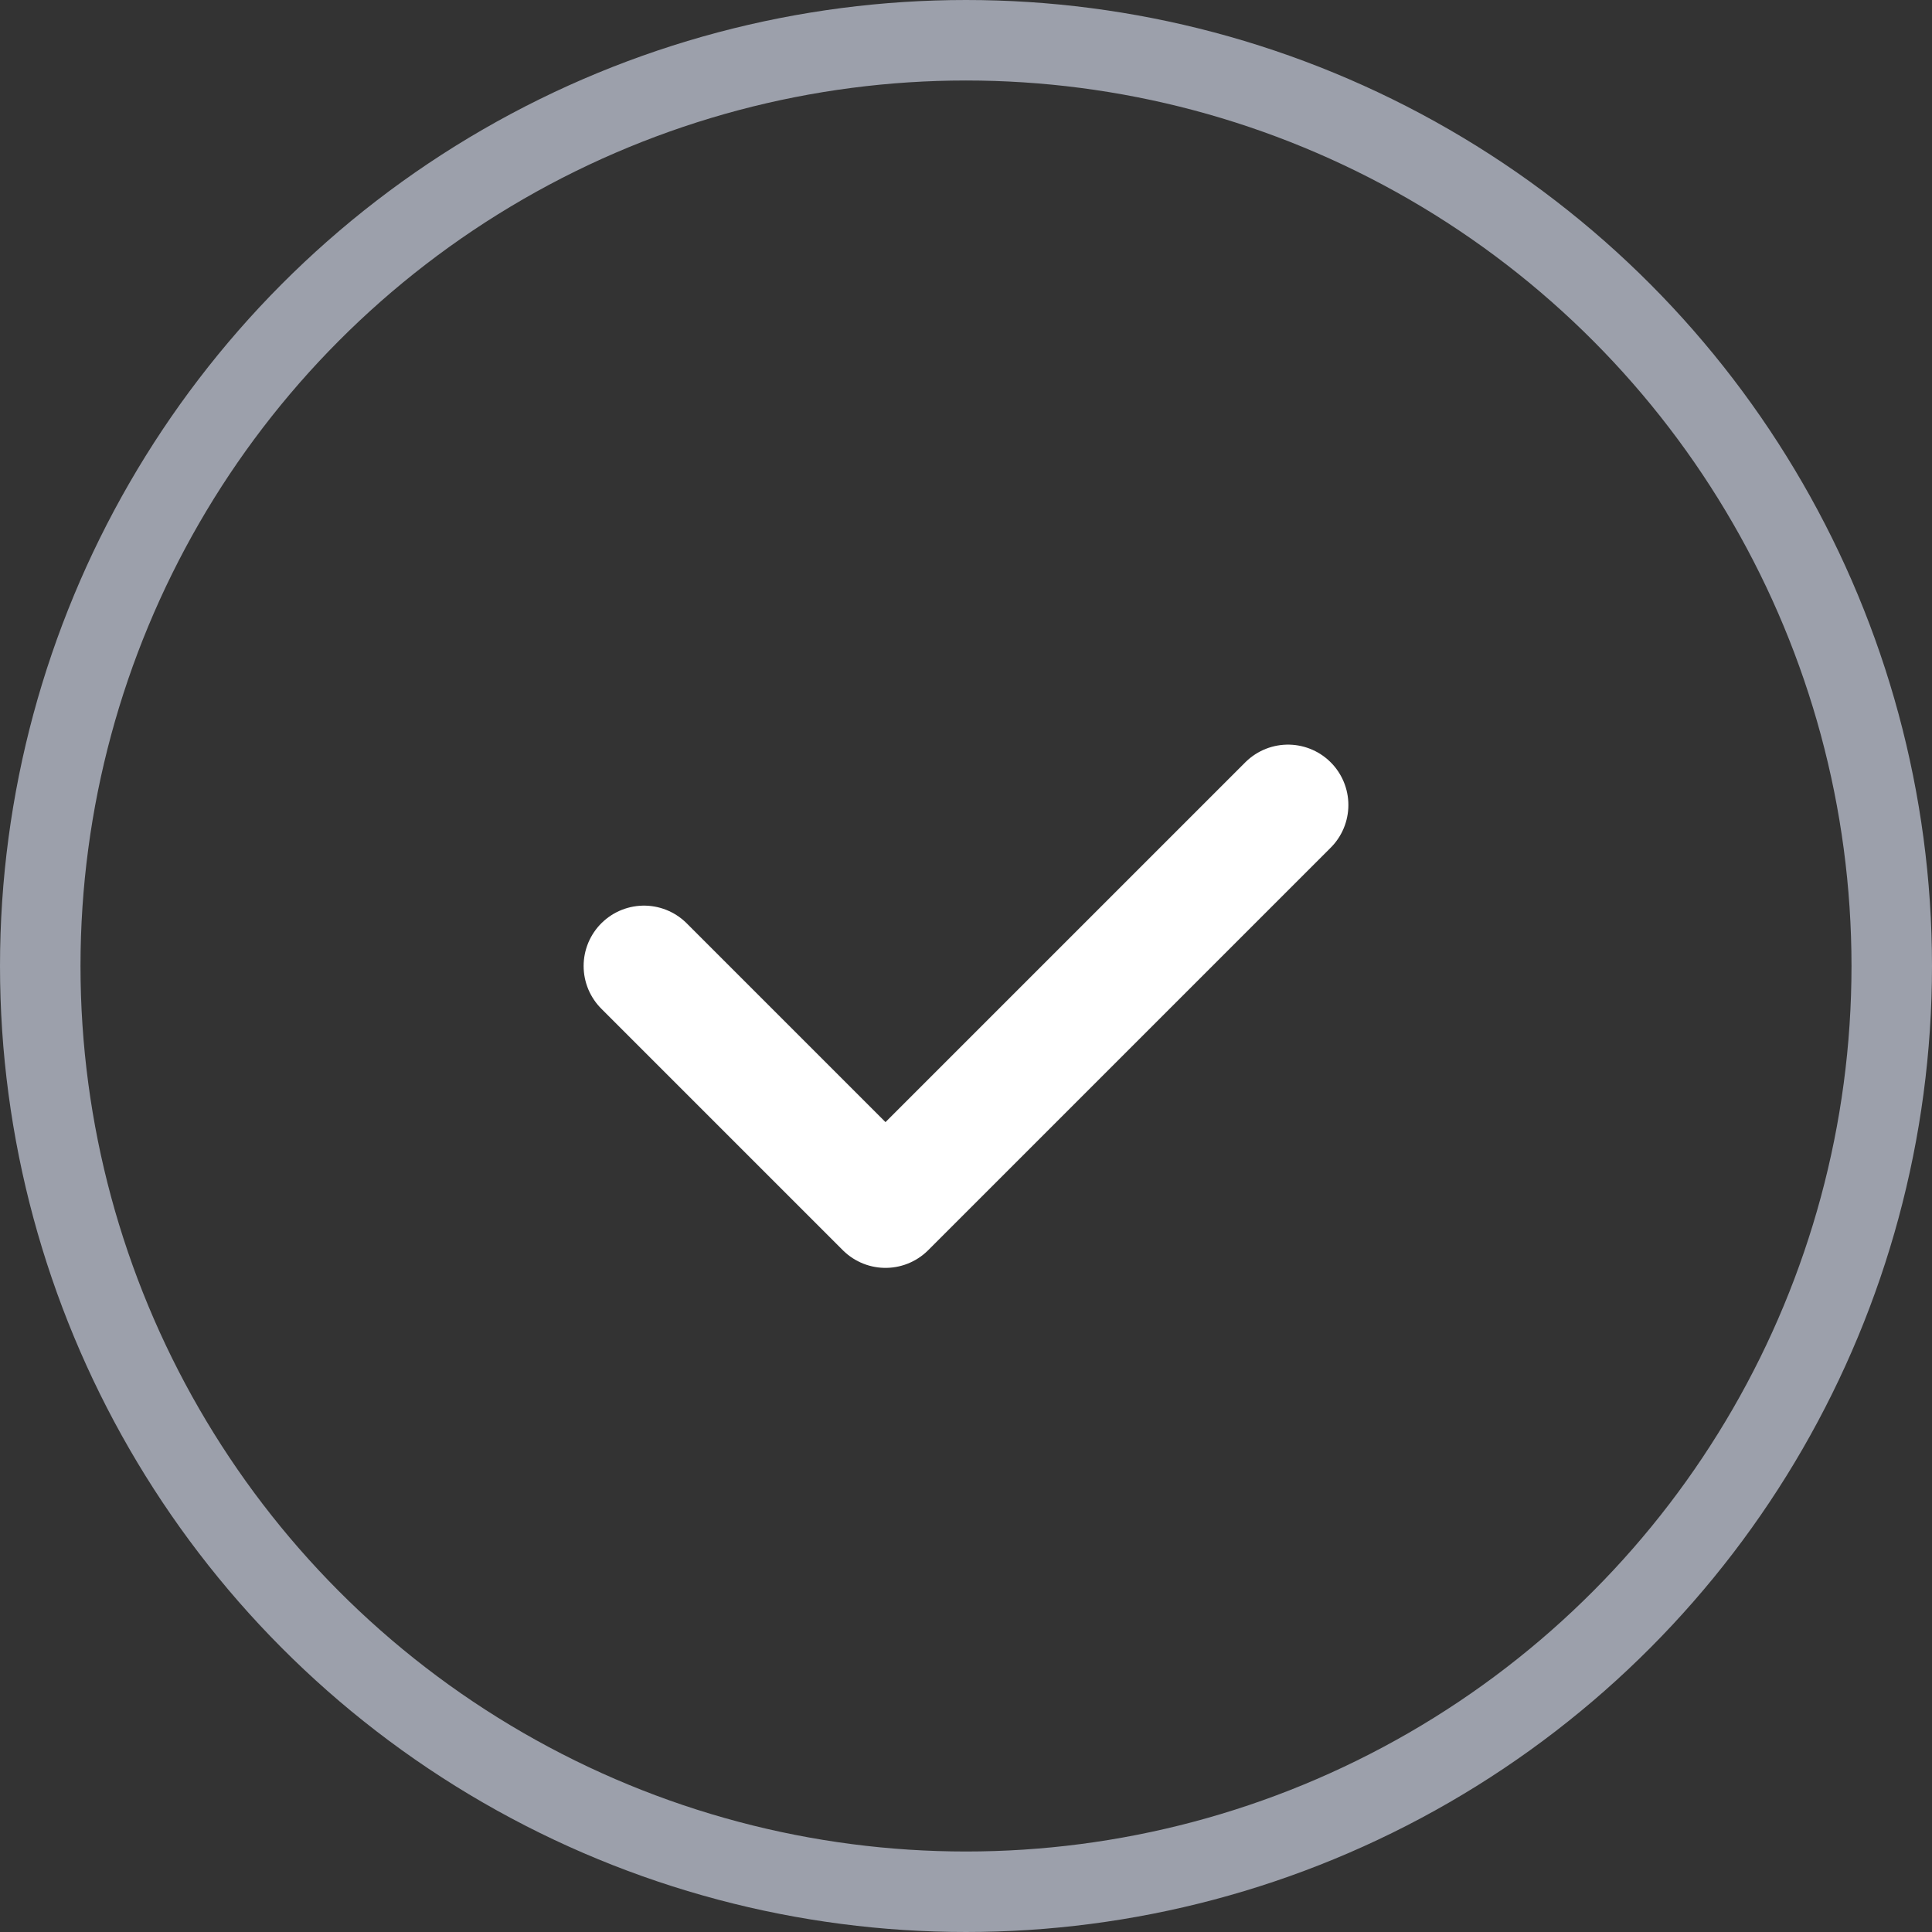 <svg width="24" height="24" viewBox="0 0 24 24" fill="none" xmlns="http://www.w3.org/2000/svg">
<rect x="0" y="0" width="24" height="24" fill="#333333" stroke="none"/>
<circle cx="12" cy="12" r="11.5" stroke="#9CA0AB"/>
<path d="M8 12L11 15L16 10" stroke="white" stroke-width="1.5" stroke-linecap="round" stroke-linejoin="round"/>
</svg>
